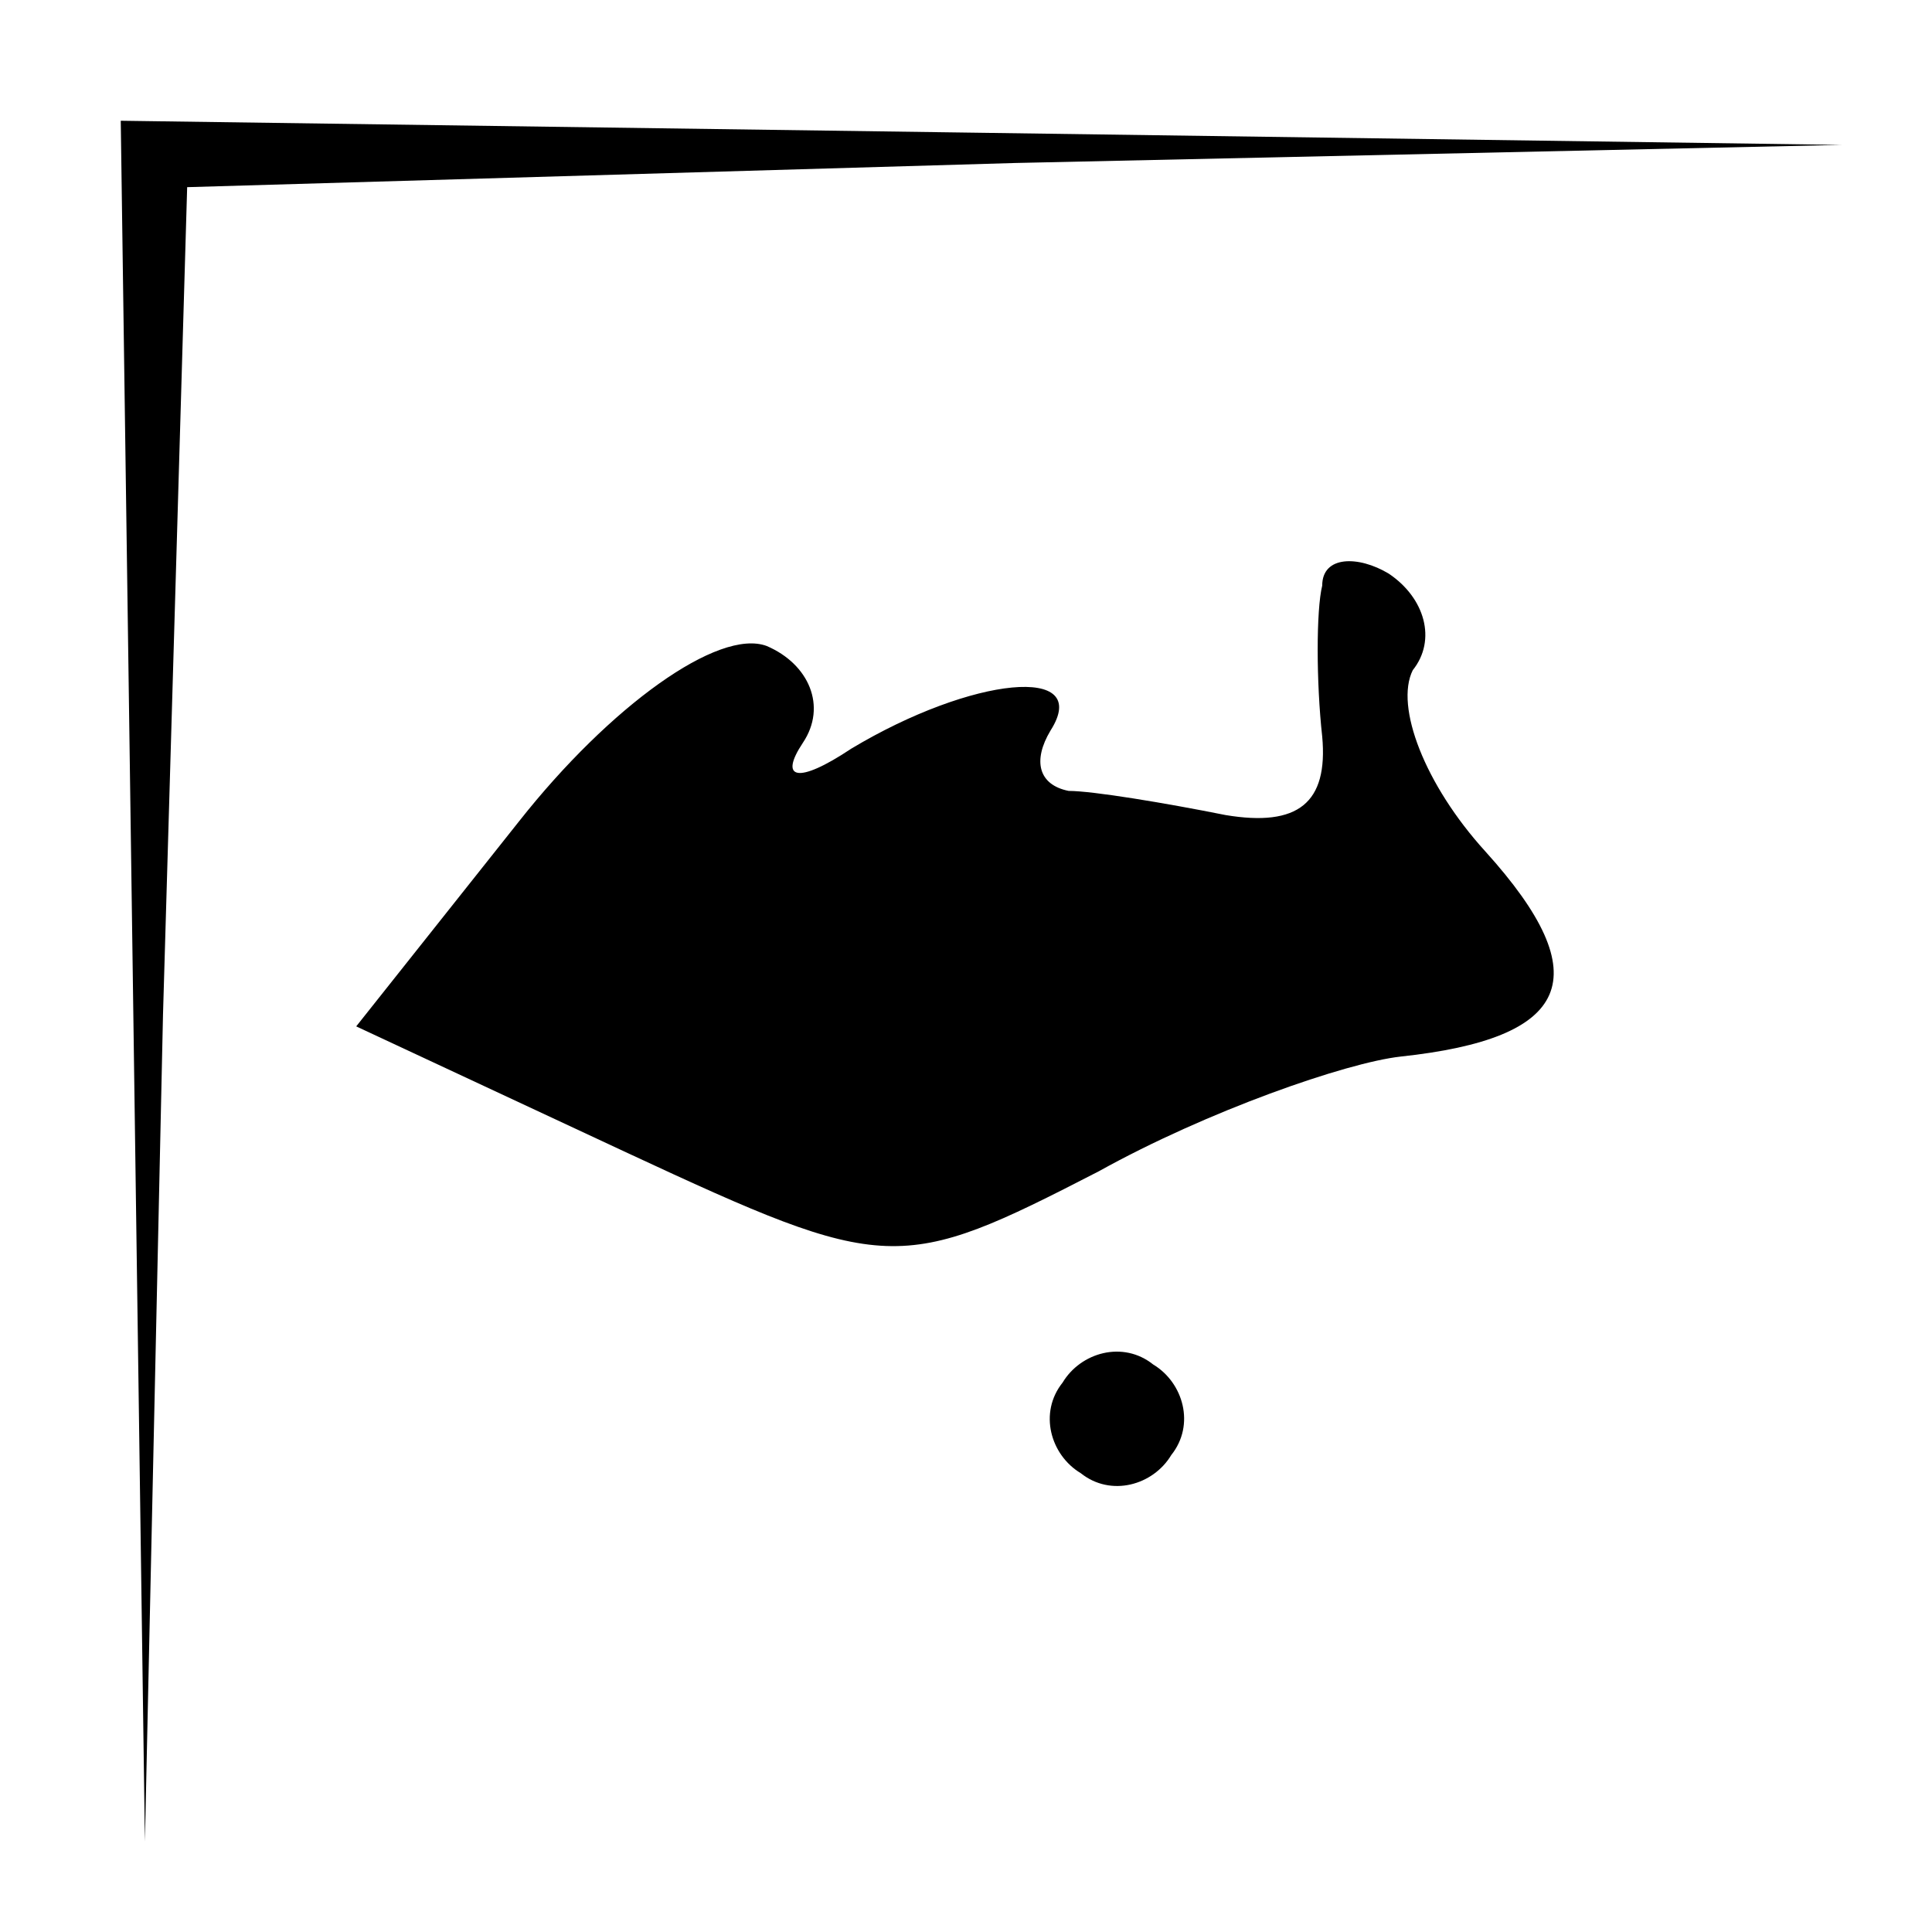 <?xml version="1.0" standalone="no"?>
<!DOCTYPE svg PUBLIC "-//W3C//DTD SVG 20010904//EN"
 "http://www.w3.org/TR/2001/REC-SVG-20010904/DTD/svg10.dtd">
<svg version="1.0" xmlns="http://www.w3.org/2000/svg"
 width="32pt" height="32pt" viewBox="0 0 32 32"
 preserveAspectRatio="xMidYMid meet">
<g transform="translate(0,32) scale(0.1,-0.1)"
fill="#000000" stroke="none">
<path fill="#000000" stroke="none" d="M22 158 l2 -143 3 137 4 137 137 4 137
3 -142 2 -143 2 2 -142z"/>
<path fill="#000000" stroke="none" d="M219 223 c-1 -4 -1 -16 0 -25 1 -11 -4
-15 -16 -13 -10 2 -22 4 -26 4 -5 1 -6 5 -3 10 7 11 -13 9 -33 -3 -9 -6 -12
-5 -8 1 4 6 1 13 -6 16 -8 3 -26 -10 -41 -29 l-27 -34 45 -21 c43 -20 45 -20
78 -3 18 10 41 18 50 19 28 3 33 13 14 34 -10 11 -15 24 -12 30 4 5 2 12 -4
16 -5 3 -11 3 -11 -2z"/>
<path fill="#000000" stroke="none" d="M176 91 c-4 -5 -2 -12 3 -15 5 -4 12
-2 15 3 4 5 2 12 -3 15 -5 4 -12 2 -15 -3z"/>
</g>
</svg>
